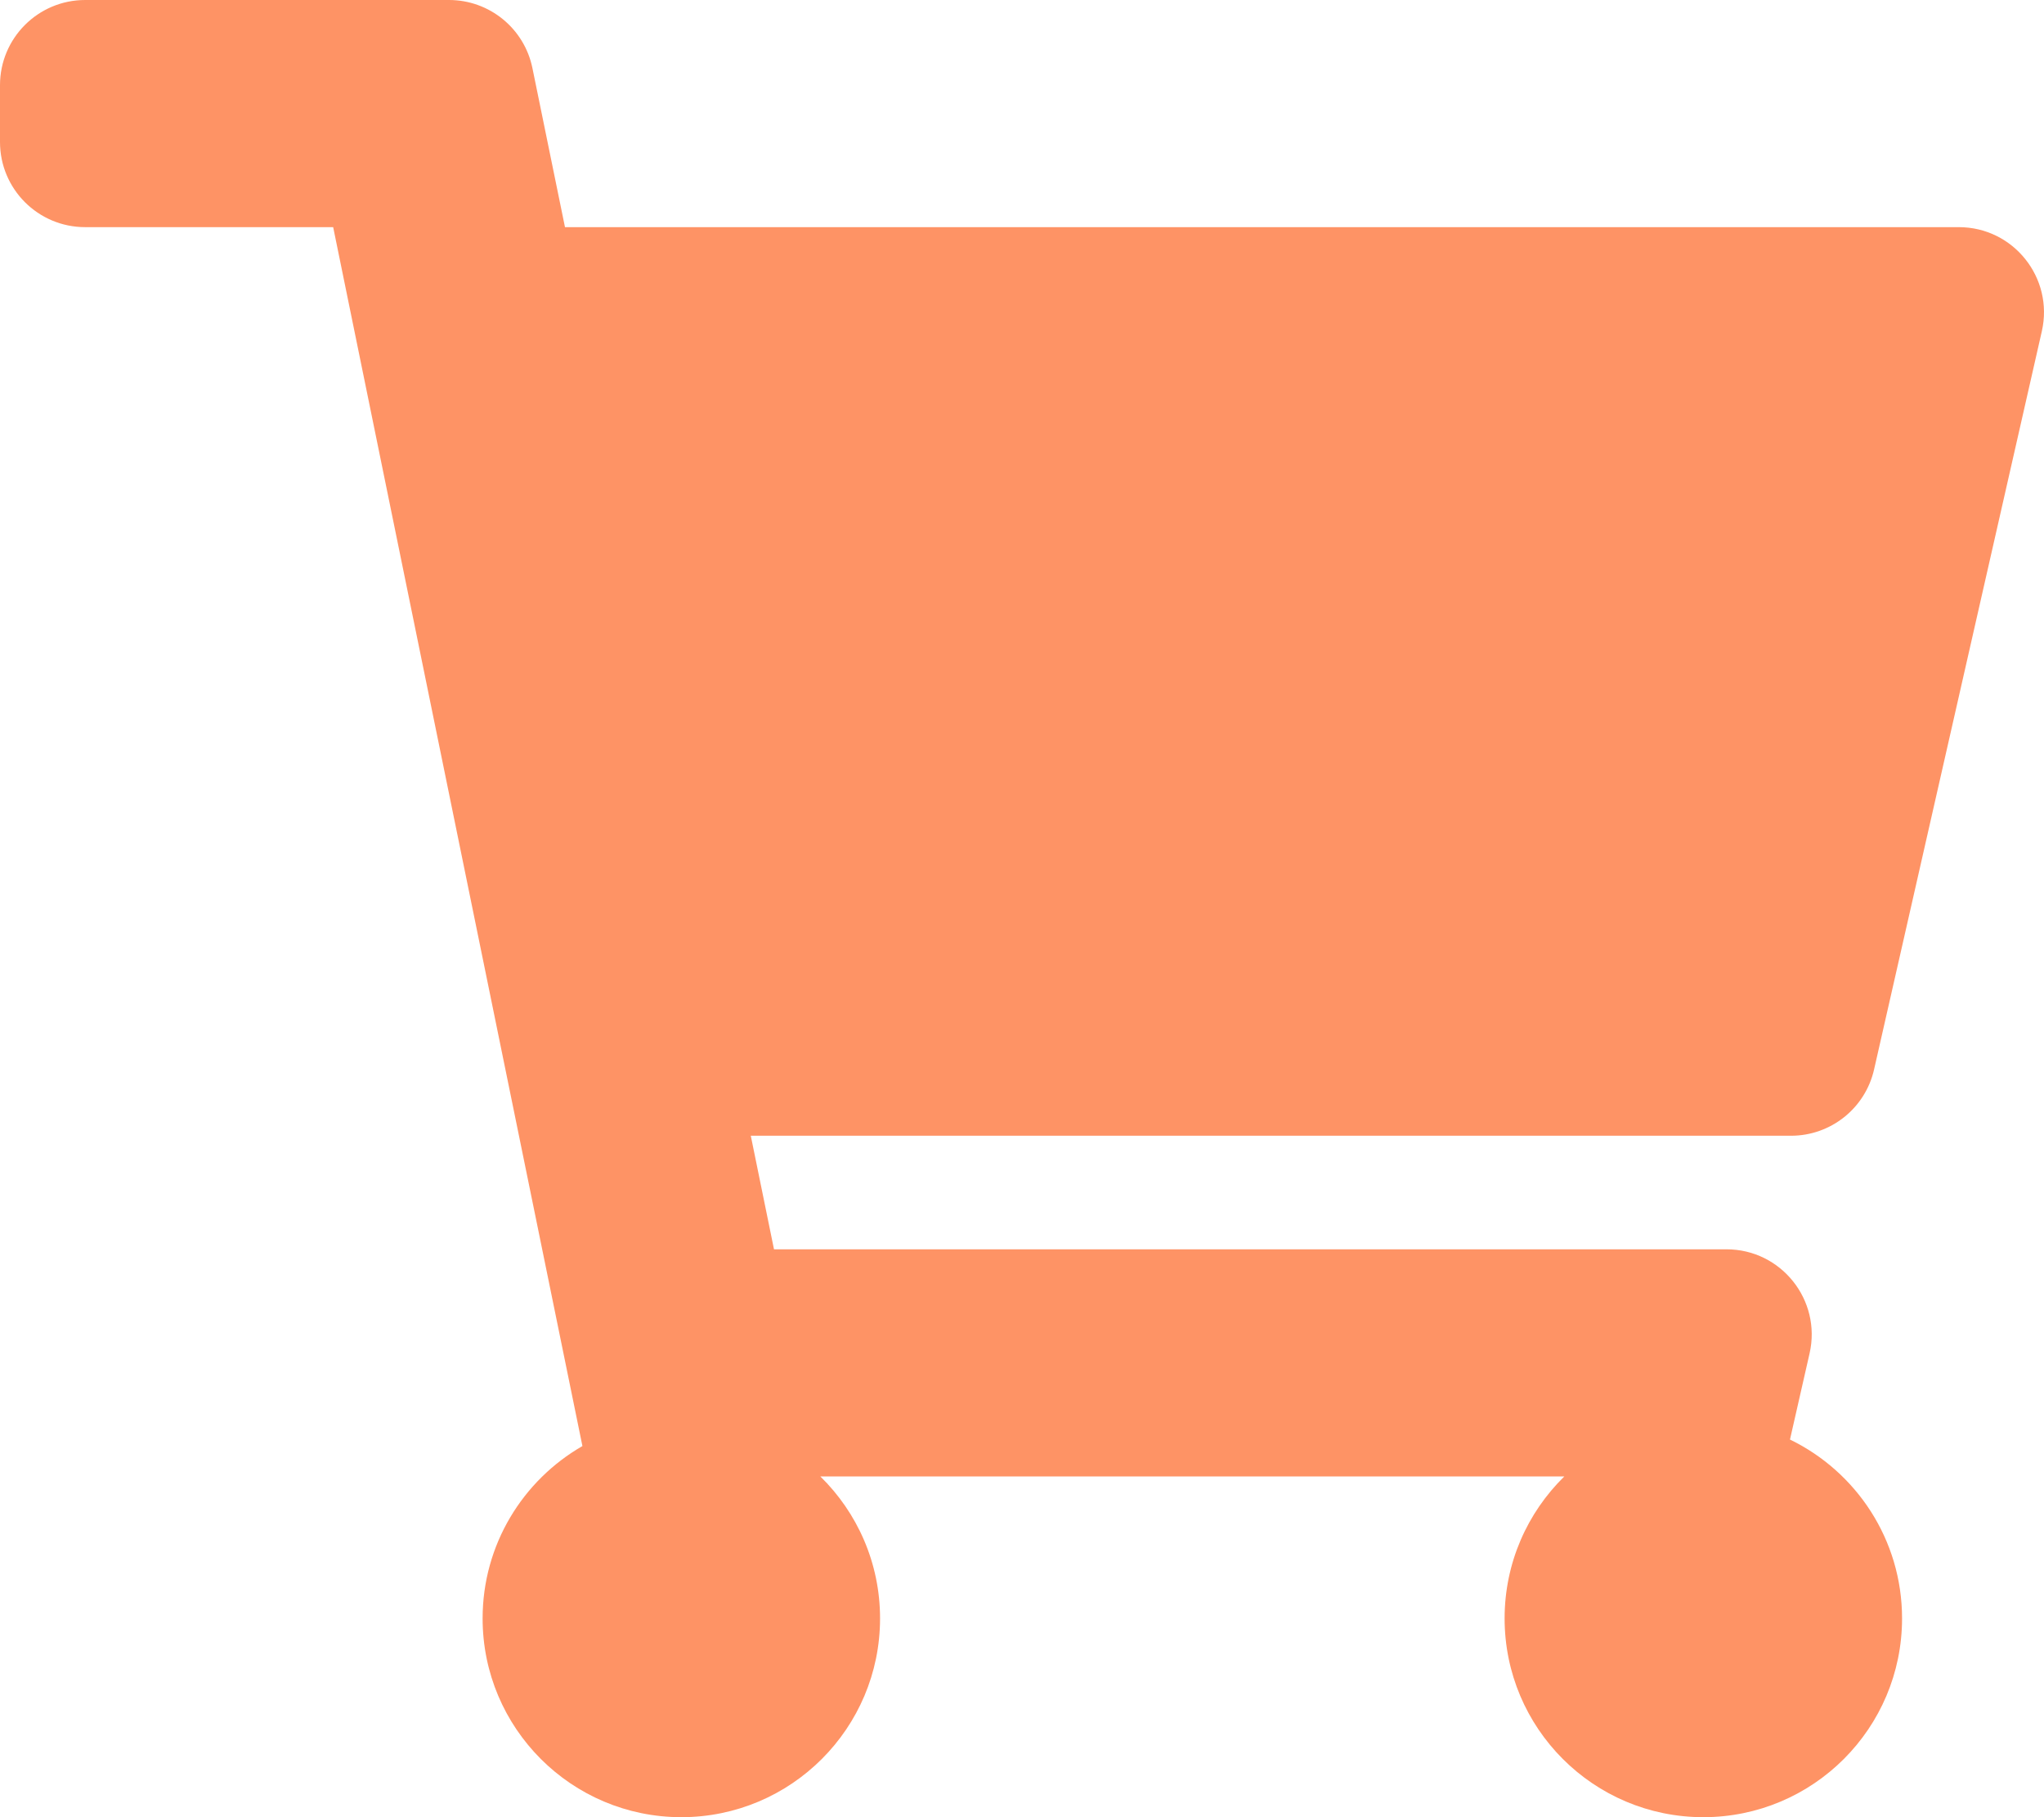 <svg width="54" height="48" viewBox="0 0 54 48" fill="none" xmlns="http://www.w3.org/2000/svg">
<path d="M49.511 28.249L53.943 8.749C54.263 7.341 53.193 6 51.749 6H14.926L14.066 1.799C13.852 0.752 12.931 0 11.862 0H2.25C1.007 0 0 1.007 0 2.25V3.75C0 4.993 1.007 6 2.25 6H8.802L15.387 38.197C13.812 39.103 12.75 40.802 12.75 42.75C12.75 45.65 15.101 48 18 48C20.899 48 23.25 45.65 23.25 42.75C23.25 41.281 22.646 39.953 21.673 39H41.327C40.354 39.953 39.75 41.281 39.75 42.75C39.75 45.65 42.1 48 45 48C47.9 48 50.25 45.65 50.25 42.75C50.25 40.671 49.042 38.875 47.289 38.025L47.807 35.749C48.127 34.341 47.056 33 45.613 33H20.448L19.835 30H47.317C48.368 30 49.279 29.273 49.511 28.249Z" fill="#FE9365"/>
</svg>
